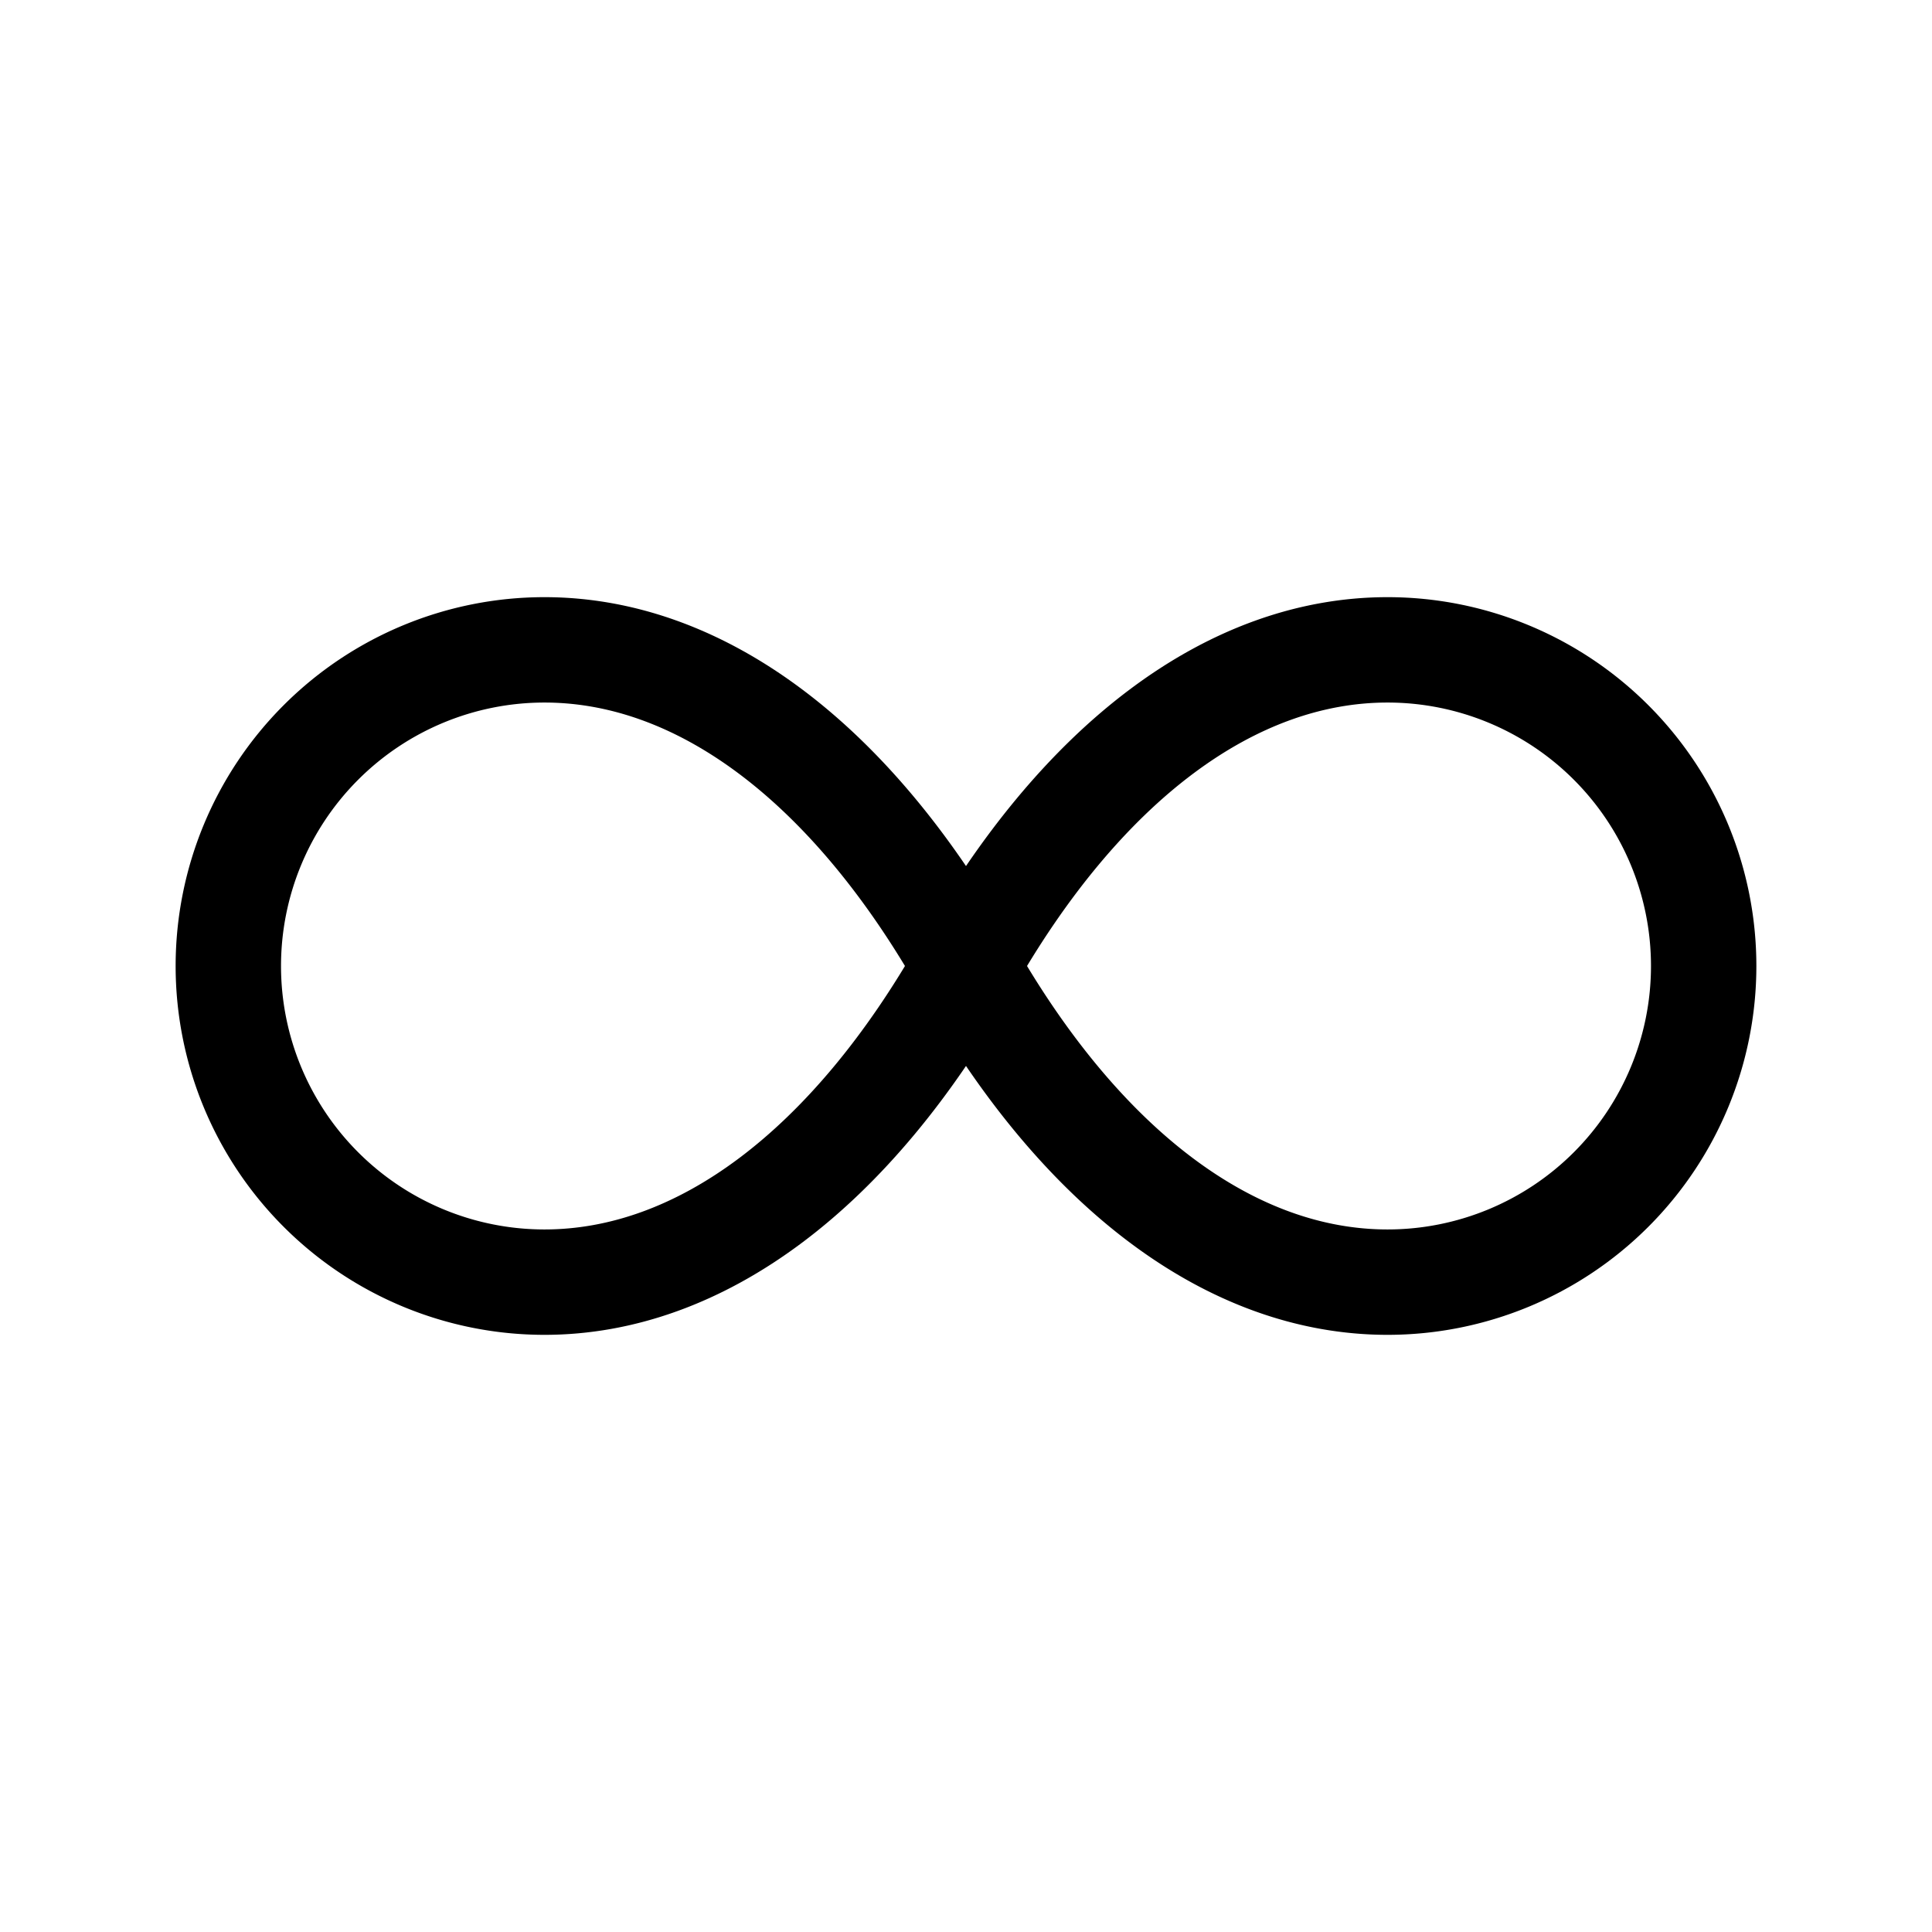 <?xml version="1.0" encoding="UTF-8" standalone="no"?> <!DOCTYPE svg PUBLIC "-//W3C//DTD SVG 1.1//EN" "http://www.w3.org/Graphics/SVG/1.1/DTD/svg11.dtd"> <svg xmlns="http://www.w3.org/2000/svg" version="1.1" width="55" height="55" viewBox="-27.5 -27.5 55 55"> <desc>WMO 4677 ww 05</desc> <path fill="none" stroke-width="3" stroke="#000000" d="M 0,0 a 17.706,34 0 0 1 -12,9 a 9,9 0 0 1 0,-18 a 17.706,34 0 0 1 12,9 a 17.706,34 0 0 0 12,9 a 9,9 0 0 0 0,-18 a 17.706,34 0 0 0 -12,9 z" /> </svg>